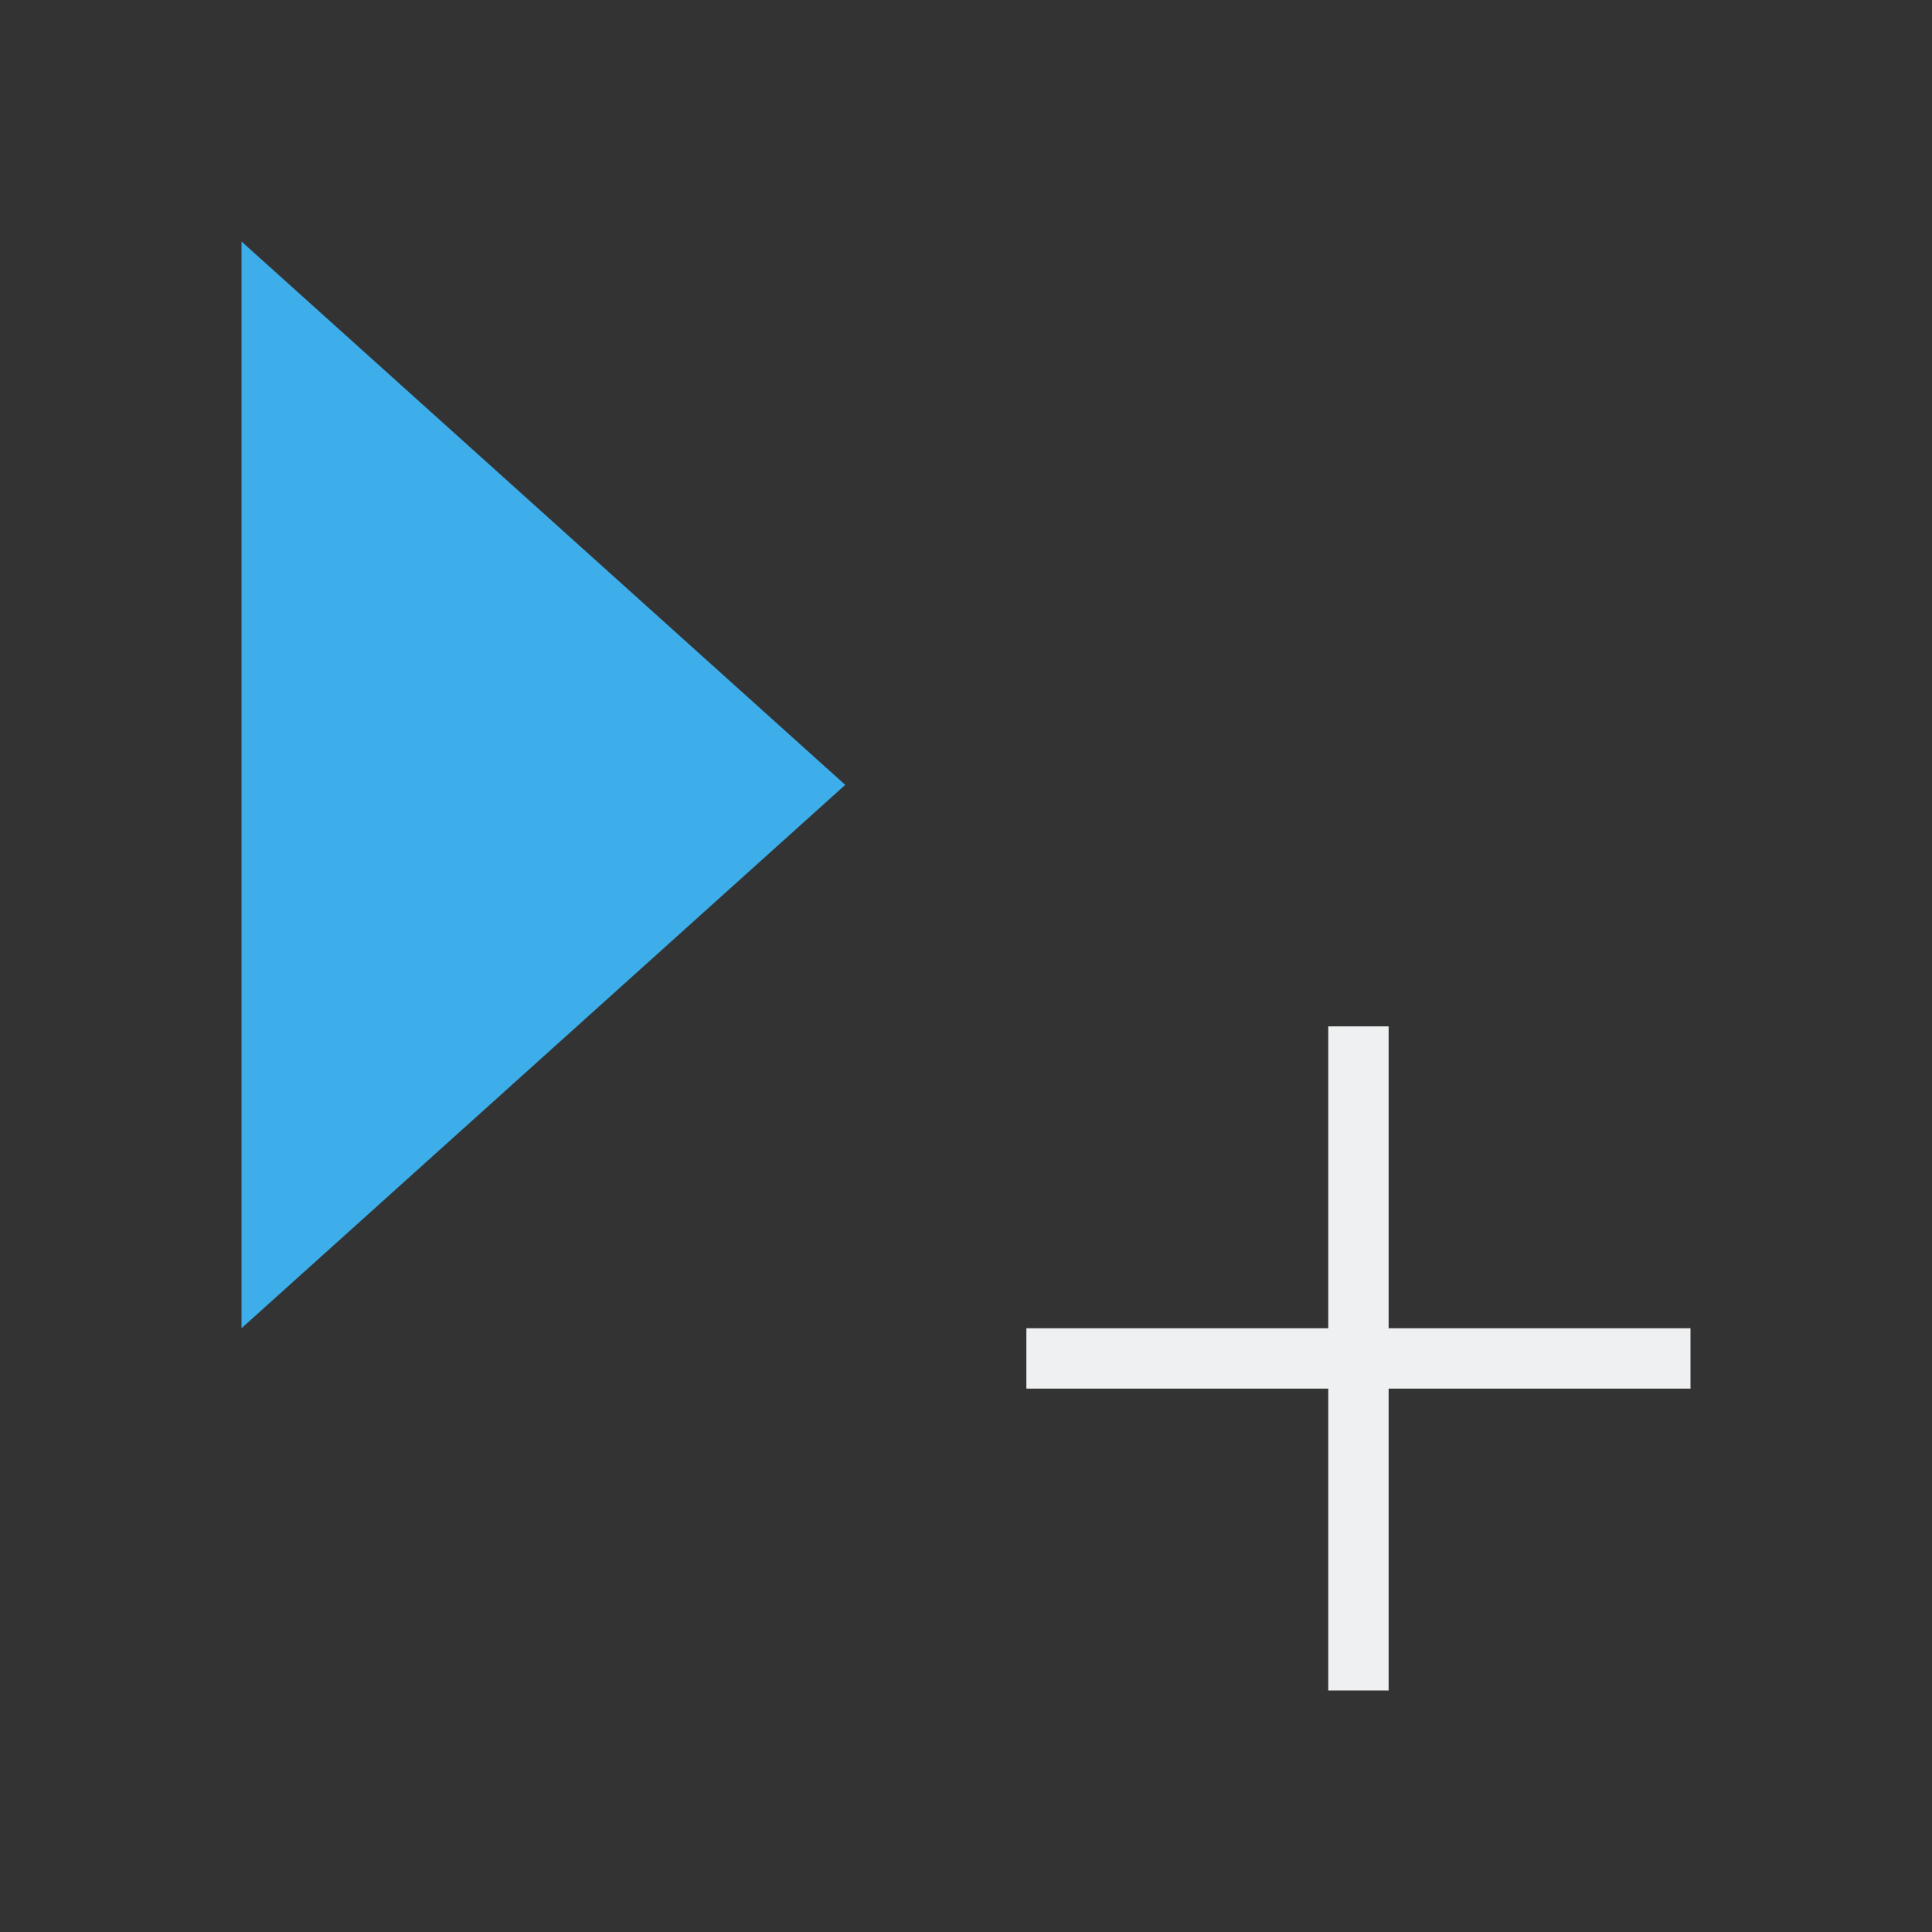<svg height="32" viewBox="0 0 32 32" width="32" xmlns="http://www.w3.org/2000/svg"><rect x="0" y="0" width="32" height="32" fill="#333333" stroke="none"/><path d="m4 4v18l10-9z" fill="#3daee9" stroke-width="2"/><path d="m22 17v5h-5v1h5v5h1v-5h5v-1h-5v-5z" fill="#eff0f1"/></svg>